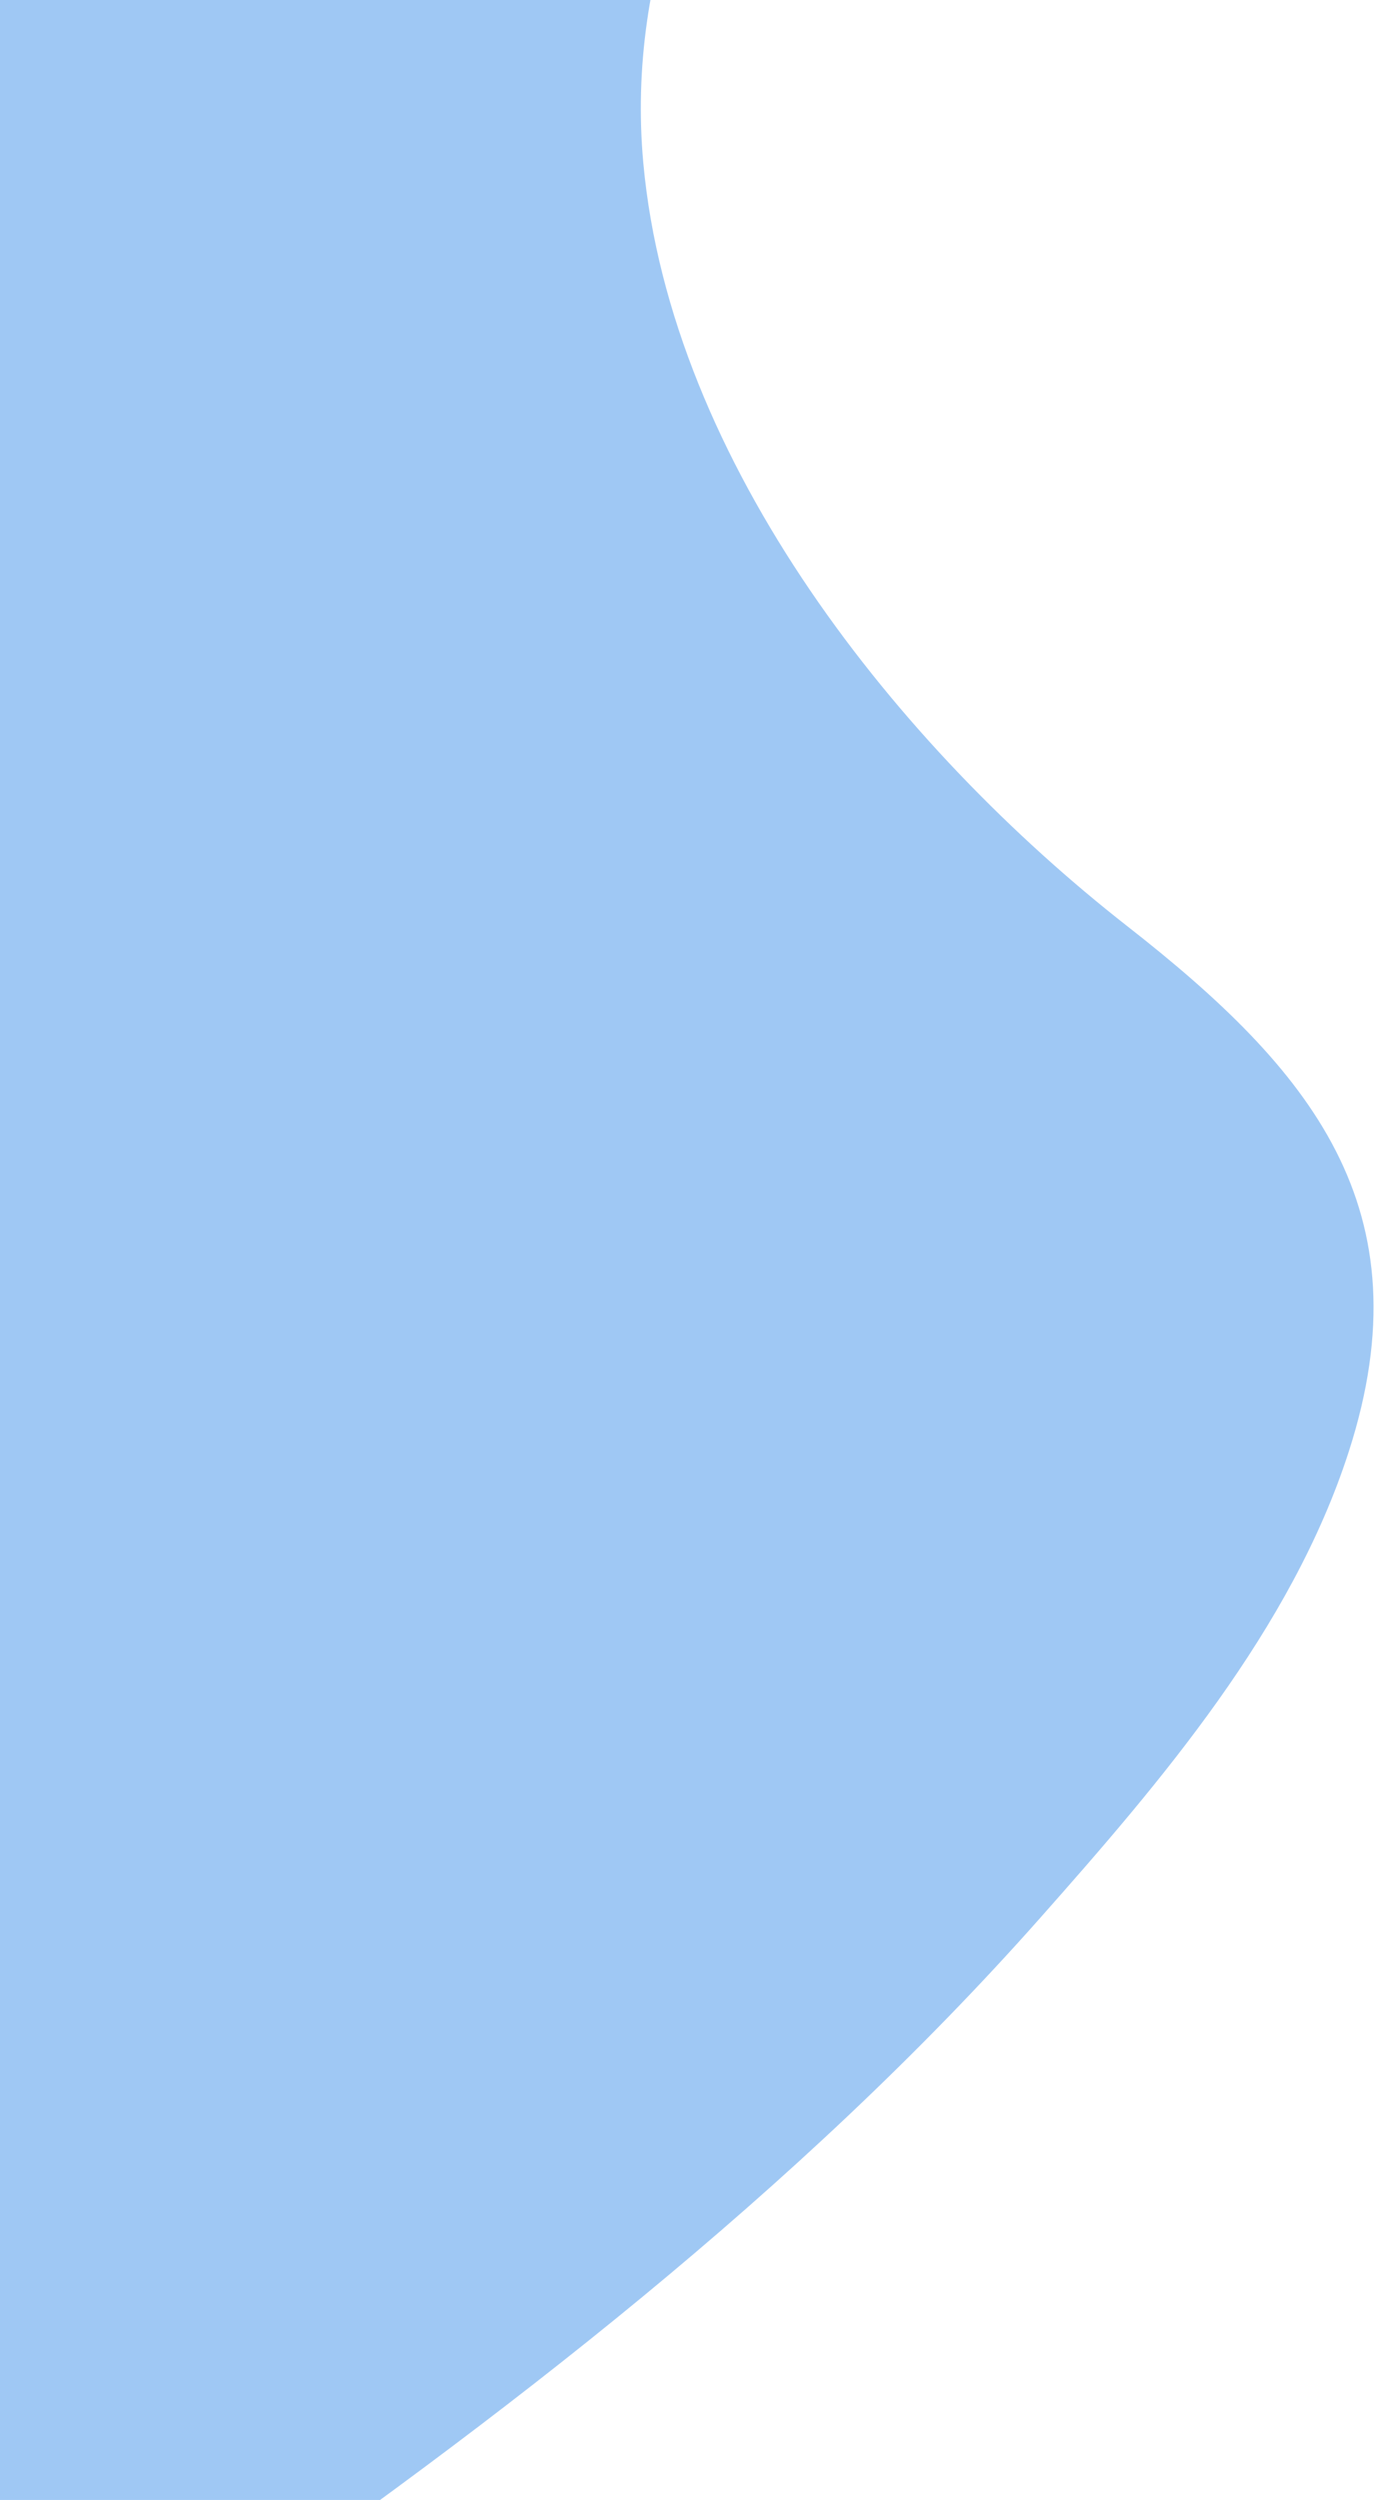 <?xml version="1.0" encoding="UTF-8"?>
<svg width="741px" height="1332px" viewBox="0 0 741 1332" version="1.1" xmlns="http://www.w3.org/2000/svg" xmlns:xlink="http://www.w3.org/1999/xlink">
    <!-- Generator: Sketch 57.1 (83088) - https://sketch.com -->
    <title>Background_Mid</title>
    <desc>Created with Sketch.</desc>
    <g id="Background_Mid" stroke="none" stroke-width="1" fill="none" fill-rule="evenodd">
        <g id="shapes" transform="translate(-607, -233)" fill="#9FC8F4">
            <g id="Fill-1">
                <path d="M225.797,1484.667 C292.74,1469.967 379.041,1582.027 440.192,1566.966 C626.585,1521.06 818.552,1464.655 991.718,1374.633 C1077.197,1330.196 1171.674,1279.242 1234.138,1201.716 C1319.517,1095.753 1287.996,1004.33 1224.289,898.218 C1144.62,765.518 1085.496,580.449 1129.005,426.179 C1143.076,376.304 1168.173,333.401 1200.139,295.951 C1238.105,251.472 1084.882,200.789 740.467,143.904 C357.428,1046.514 185.871,1493.435 225.797,1484.667 Z" transform="translate(753.157, 856.133) rotate(-21) translate(-753.157, -856.133) "></path>
            </g>
        </g>
    </g>
</svg>